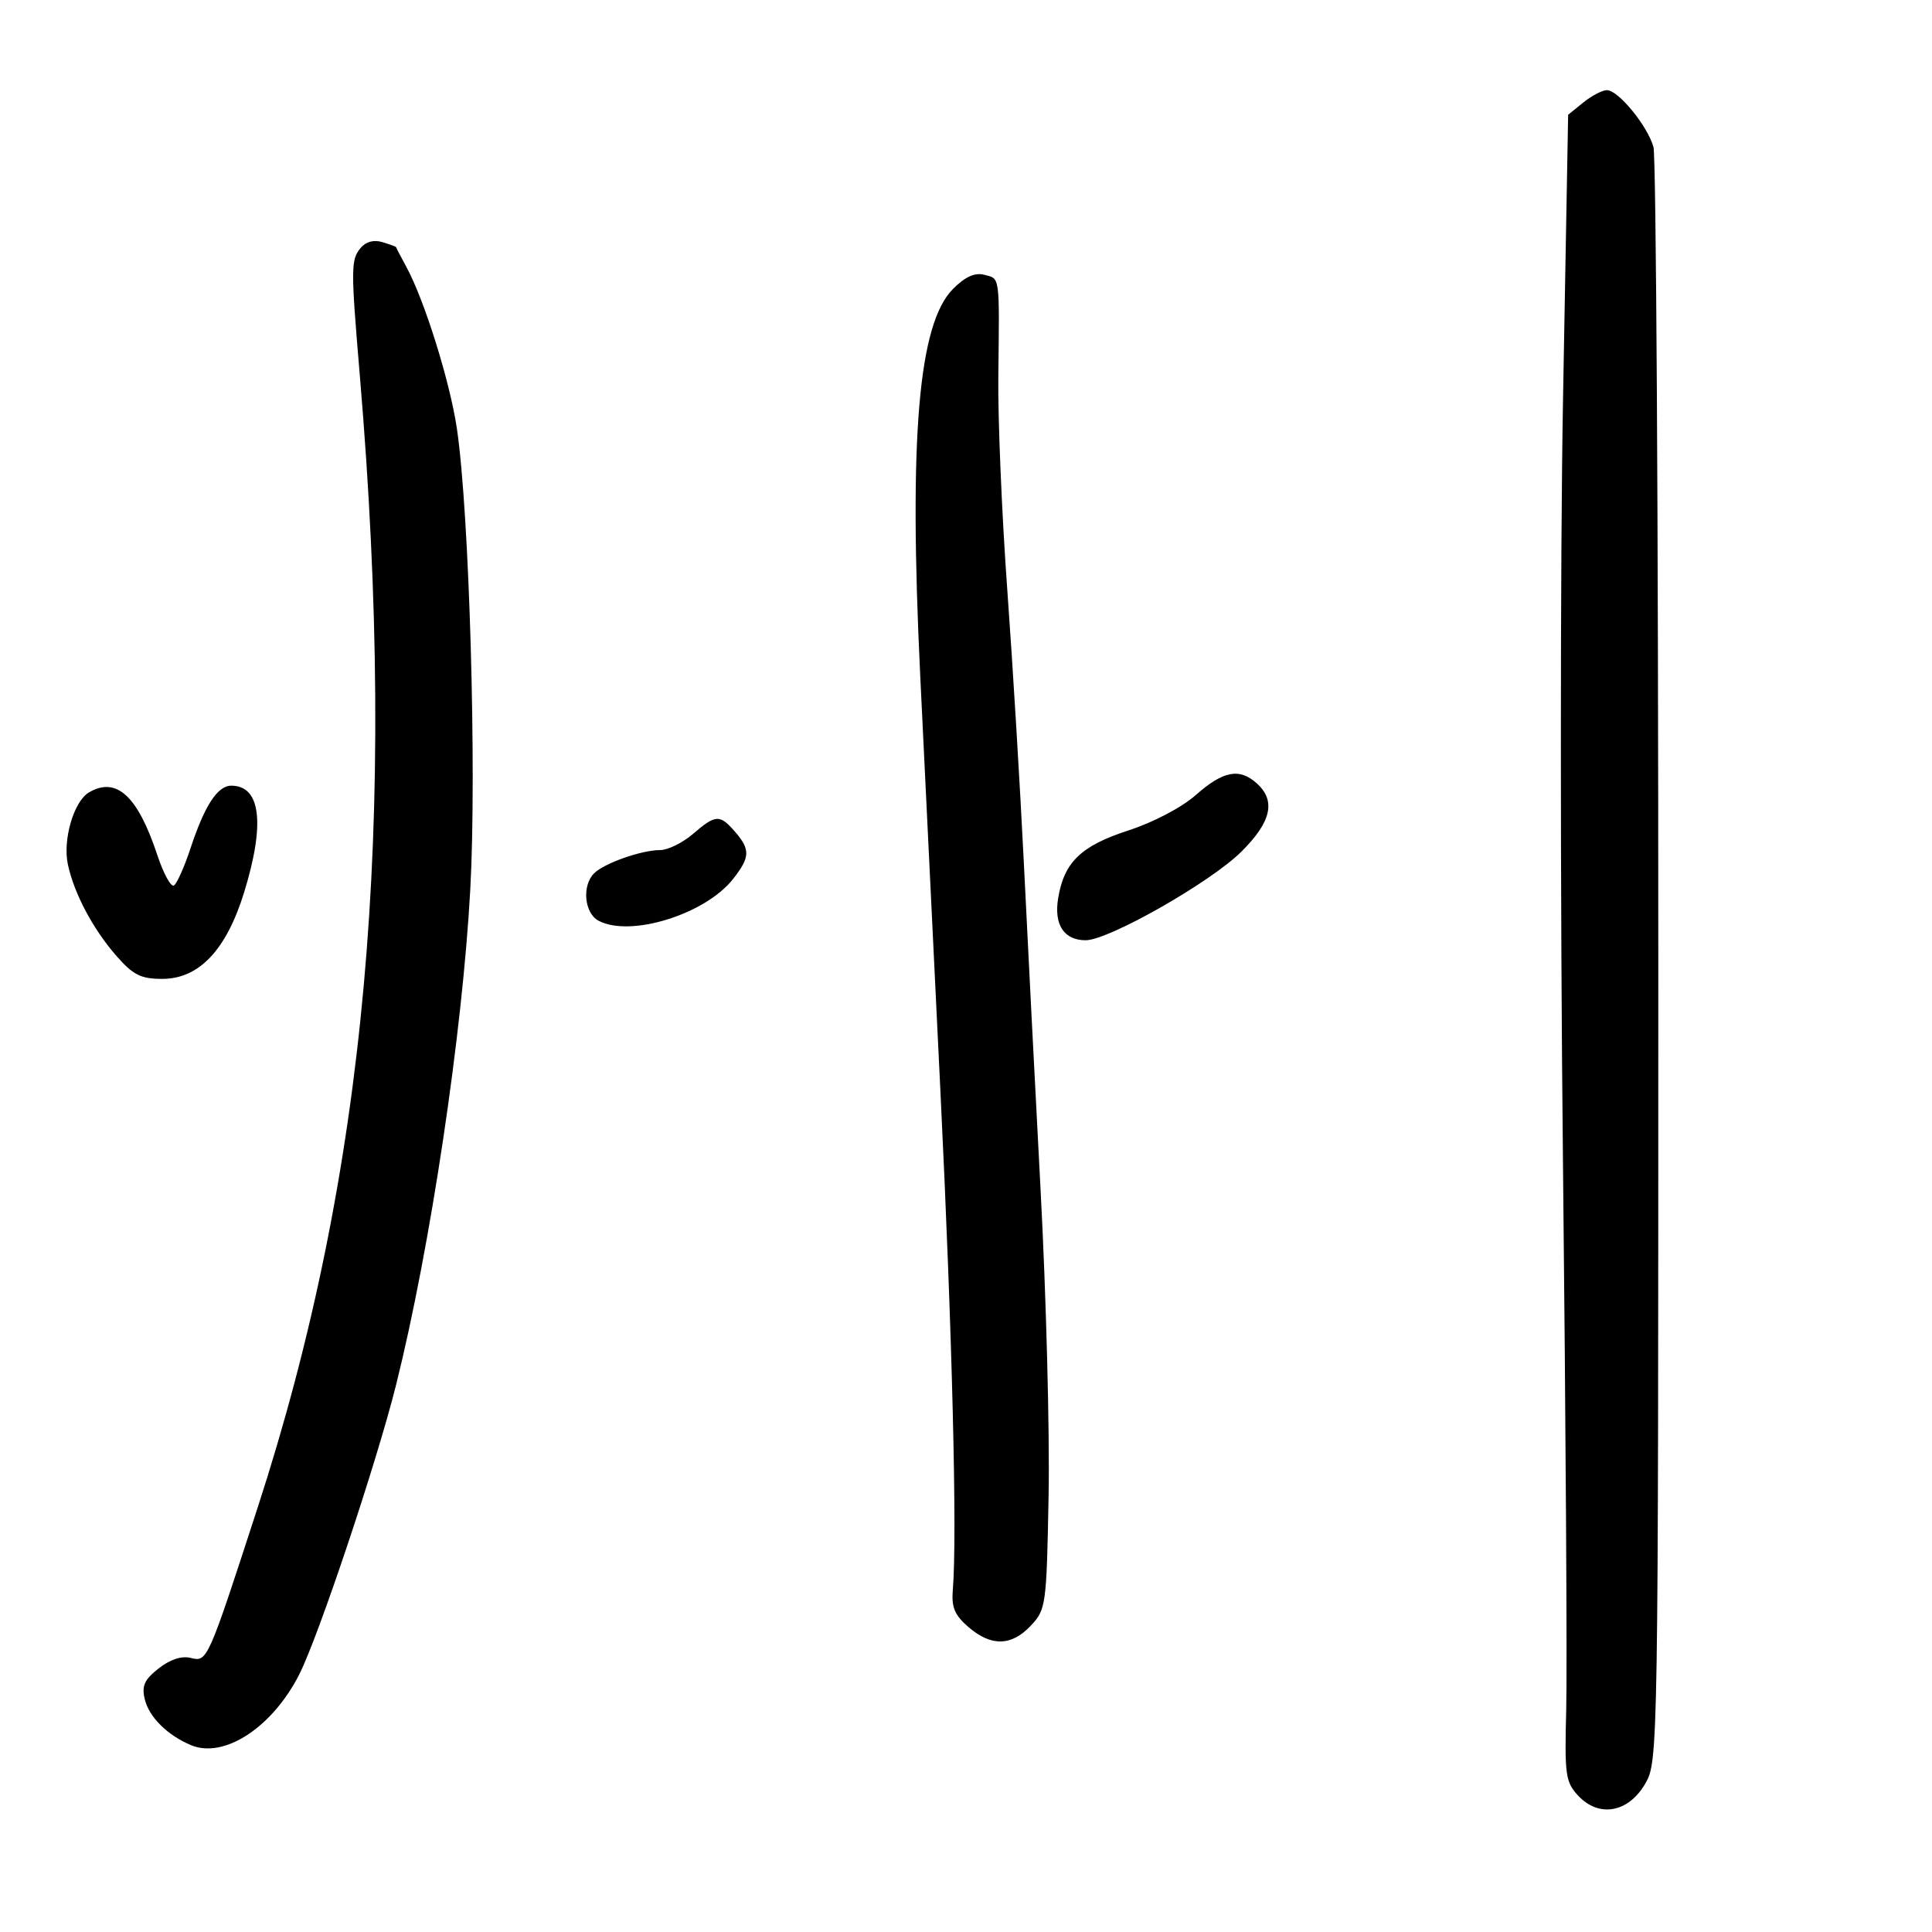 <svg xmlns="http://www.w3.org/2000/svg" width="300" height="300" viewBox="0 0 300 300" version="1.1">
	<path d="M 245.861 15.911 L 243.500 17.821 242.702 62.161 C 242.263 86.547, 242.261 139.800, 242.697 180.500 C 243.133 221.200, 243.360 259.456, 243.201 265.514 C 242.937 275.599, 243.093 276.722, 245.048 278.821 C 248.272 282.282, 252.826 281.485, 255.451 277 C 257.486 273.523, 257.500 272.676, 257.500 149.500 C 257.500 81.300, 257.163 24.297, 256.750 22.827 C 255.829 19.541, 251.291 14, 249.522 14 C 248.807 14, 247.159 14.860, 245.861 15.911 M 55.996 38.504 C 54.469 40.344, 54.463 41.604, 55.889 58.500 C 61.771 128.166, 56.898 182.120, 40.040 234 C 32.241 258.002, 32.202 258.089, 29.625 257.442 C 28.207 257.086, 26.415 257.672, 24.631 259.075 C 22.408 260.824, 21.977 261.790, 22.485 263.882 C 23.155 266.640, 26.031 269.481, 29.682 270.995 C 34.815 273.122, 42.299 268.220, 46.470 260 C 49.466 254.096, 58.508 227.046, 61.514 215 C 66.829 193.694, 71.796 160.520, 73.024 138.133 C 74.041 119.587, 72.883 79.659, 70.947 66.553 C 69.877 59.309, 65.929 46.660, 63.129 41.500 C 62.233 39.850, 61.500 38.443, 61.500 38.374 C 61.500 38.305, 60.551 37.957, 59.391 37.602 C 58.053 37.191, 56.812 37.521, 55.996 38.504 M 147.991 44.855 C 142.602 50.244, 141.106 67.905, 142.896 105 C 143.520 117.925, 144.930 146.950, 146.030 169.500 C 147.875 207.307, 148.650 238.571, 147.950 246.907 C 147.725 249.580, 148.249 250.818, 150.387 252.657 C 153.926 255.700, 157.064 255.624, 160.076 252.422 C 162.423 249.926, 162.510 249.283, 162.827 232.172 C 163.007 222.452, 162.452 201.225, 161.593 185 C 160.735 168.775, 159.560 145.825, 158.982 134 C 158.404 122.175, 157.244 103.050, 156.405 91.500 C 155.565 79.950, 154.941 65.100, 155.018 58.500 C 155.204 42.603, 155.300 43.312, 152.865 42.675 C 151.379 42.286, 149.897 42.950, 147.991 44.855 M 185.716 123.427 C 183.516 125.371, 179.120 127.684, 175.216 128.952 C 167.840 131.346, 165.217 133.886, 164.303 139.519 C 163.640 143.603, 165.223 146, 168.583 146 C 172.147 146, 187.917 137.037, 192.730 132.276 C 197.401 127.656, 198.159 124.359, 195.171 121.655 C 192.472 119.212, 189.951 119.685, 185.716 123.427 M 13.825 123.038 C 11.460 124.418, 9.711 130.396, 10.543 134.253 C 11.523 138.792, 14.466 144.322, 18.110 148.472 C 20.684 151.404, 21.882 152, 25.204 152 C 30.898 152, 35.141 147.520, 37.897 138.597 C 41.199 127.909, 40.493 122, 35.915 122 C 33.780 122, 31.776 125.079, 29.577 131.738 C 28.626 134.619, 27.469 137.210, 27.006 137.496 C 26.544 137.782, 25.382 135.650, 24.423 132.758 C 21.378 123.572, 18.086 120.552, 13.825 123.038 M 107.594 129.501 C 105.996 130.876, 103.701 132, 102.494 132 C 99.610 132, 93.828 134.038, 92.250 135.611 C 90.335 137.520, 90.732 141.786, 92.934 142.965 C 97.852 145.597, 109.506 141.986, 113.829 136.490 C 116.484 133.115, 116.533 131.921, 114.133 129.153 C 111.762 126.419, 111.140 126.452, 107.594 129.501" stroke="none" fill="black" fill-rule="evenodd"/>
</svg>